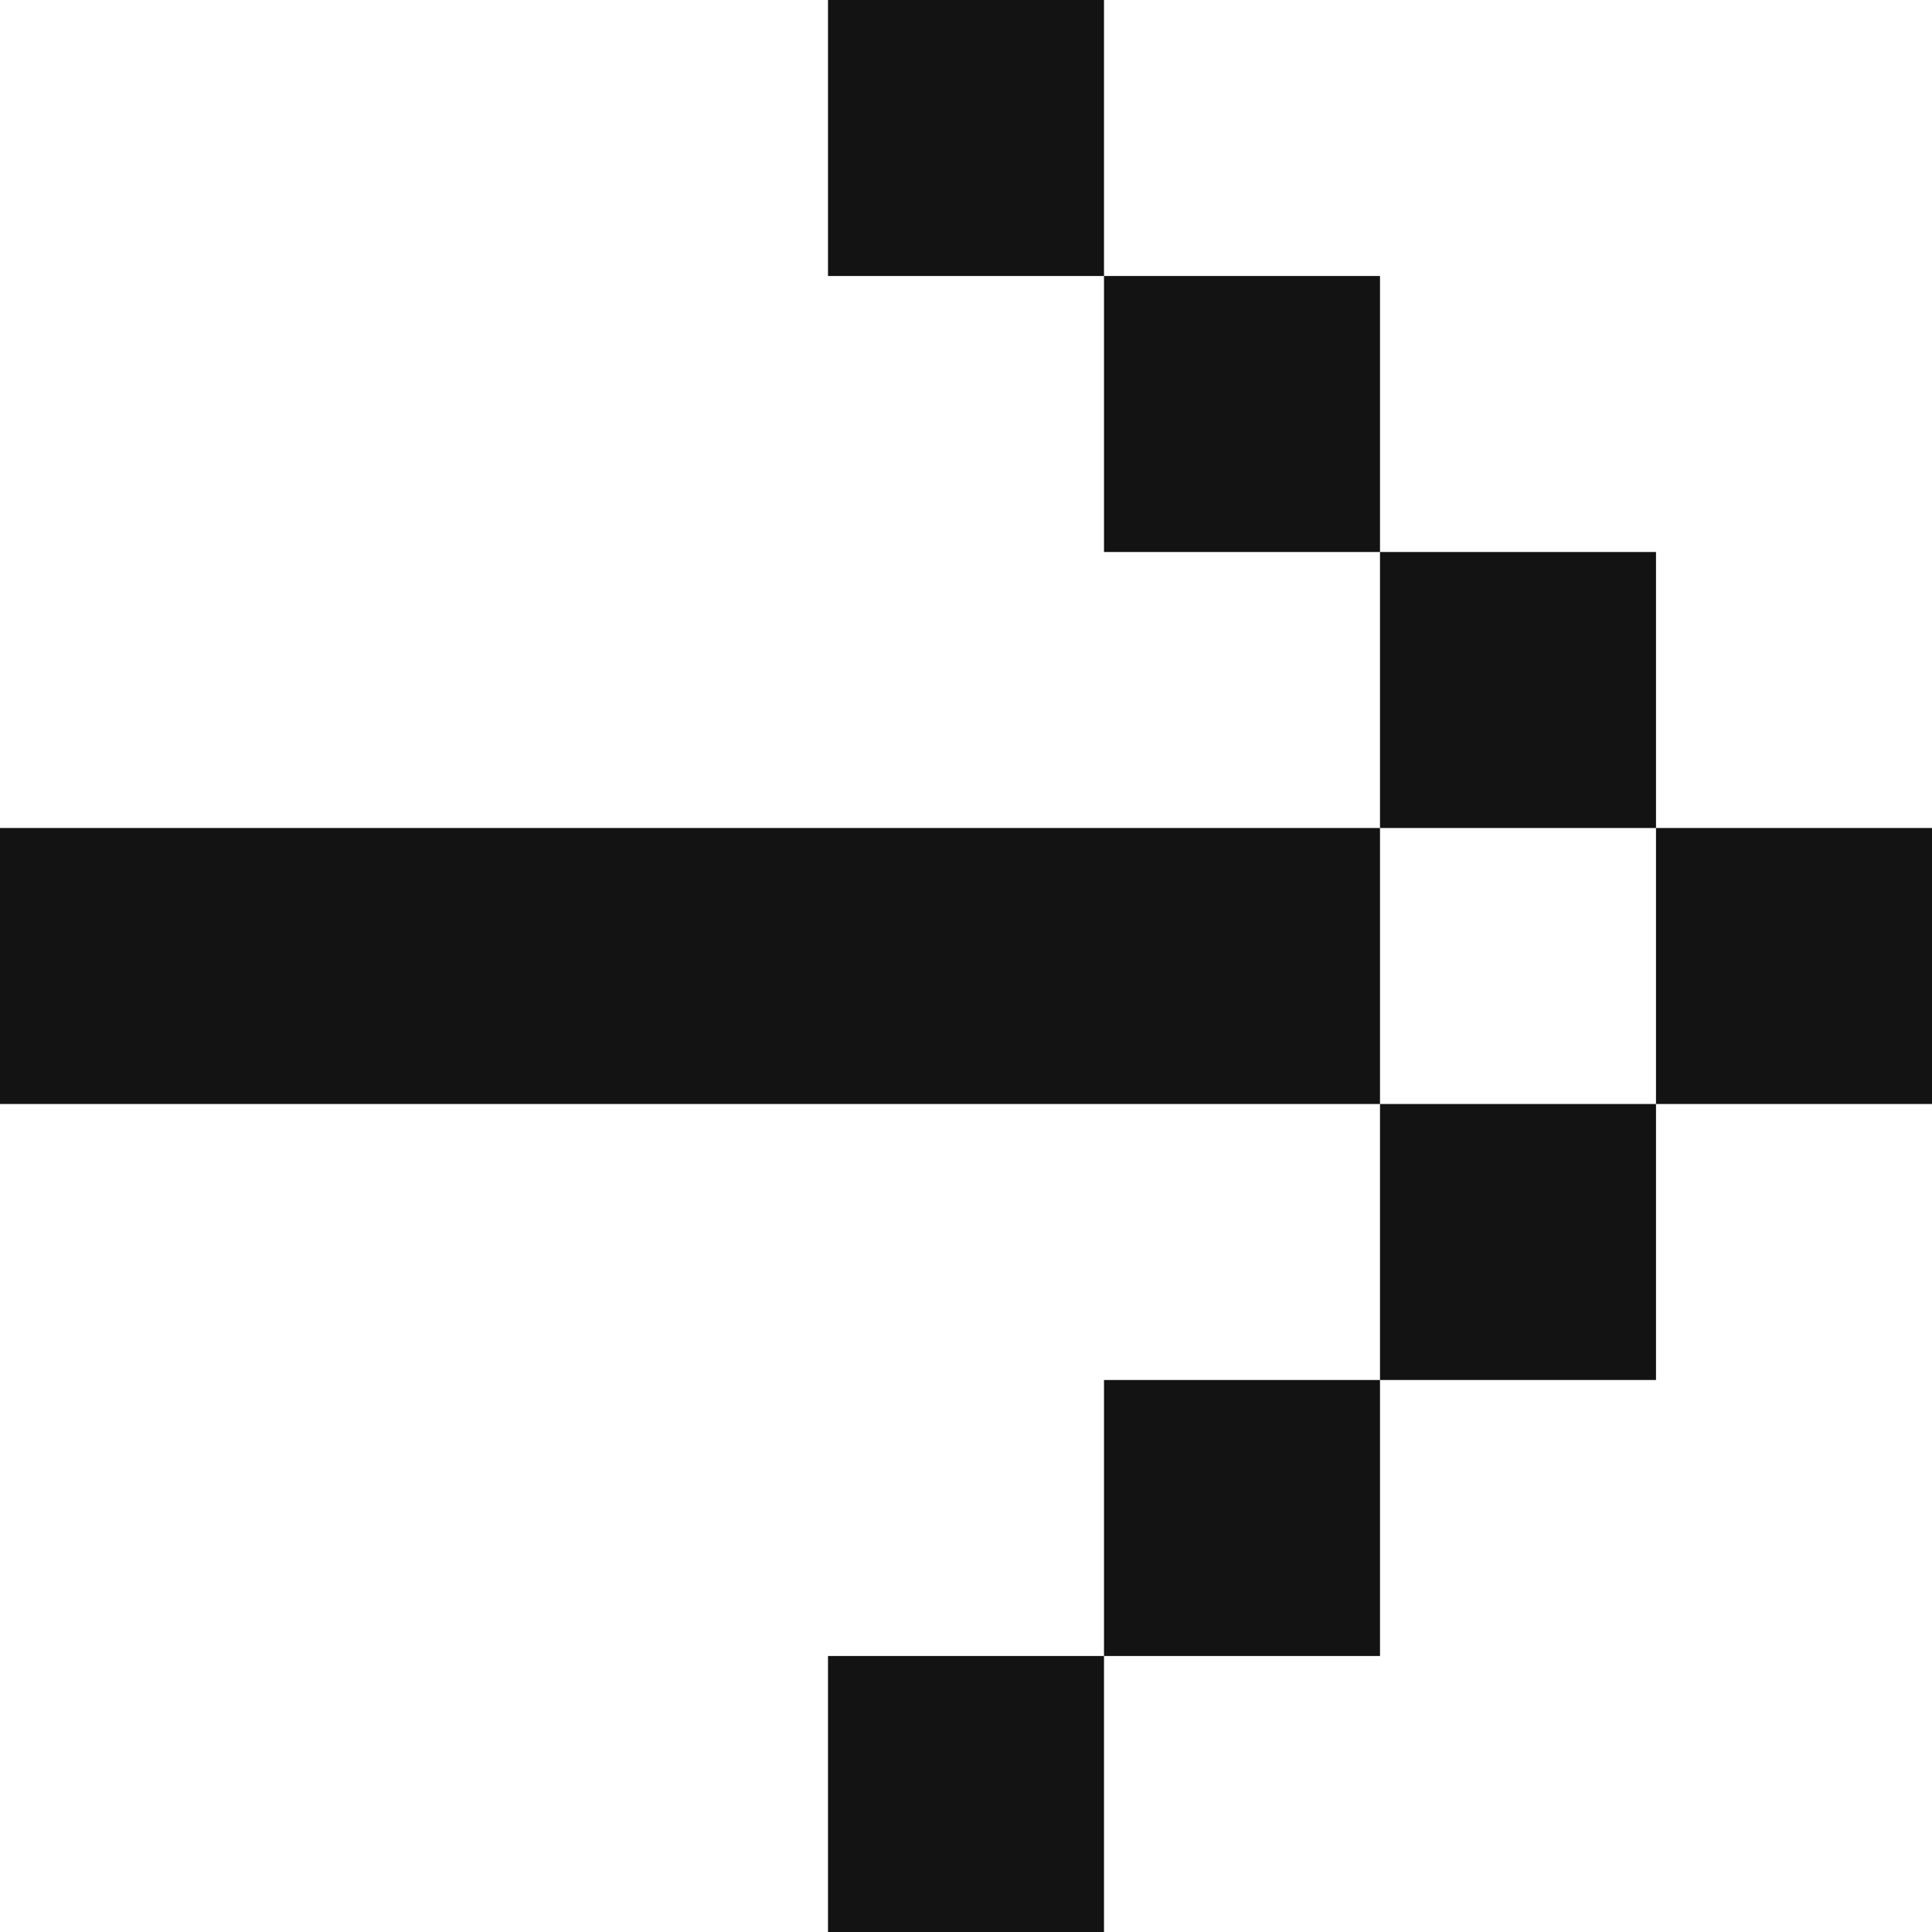 <?xml version="1.0" encoding="UTF-8"?> <svg xmlns="http://www.w3.org/2000/svg" width="14" height="14" viewBox="0 0 14 14" fill="none"> <rect y="6" width="10" height="2" fill="#131313"></rect> <rect x="8" y="2" width="2" height="2" fill="#131313"></rect> <rect x="6" width="2" height="2" fill="#131313"></rect> <rect x="8" y="12" width="2" height="2" transform="rotate(-90 8 12)" fill="#131313"></rect> <rect x="6" y="14" width="2" height="2" transform="rotate(-90 6 14)" fill="#131313"></rect> <rect x="10" y="4" width="2" height="2" fill="#131313"></rect> <path d="M12 6H14V8H12L12 6Z" fill="#131313"></path> <rect x="10" y="10" width="2" height="2" transform="rotate(-90 10 10)" fill="#131313"></rect> </svg> 
